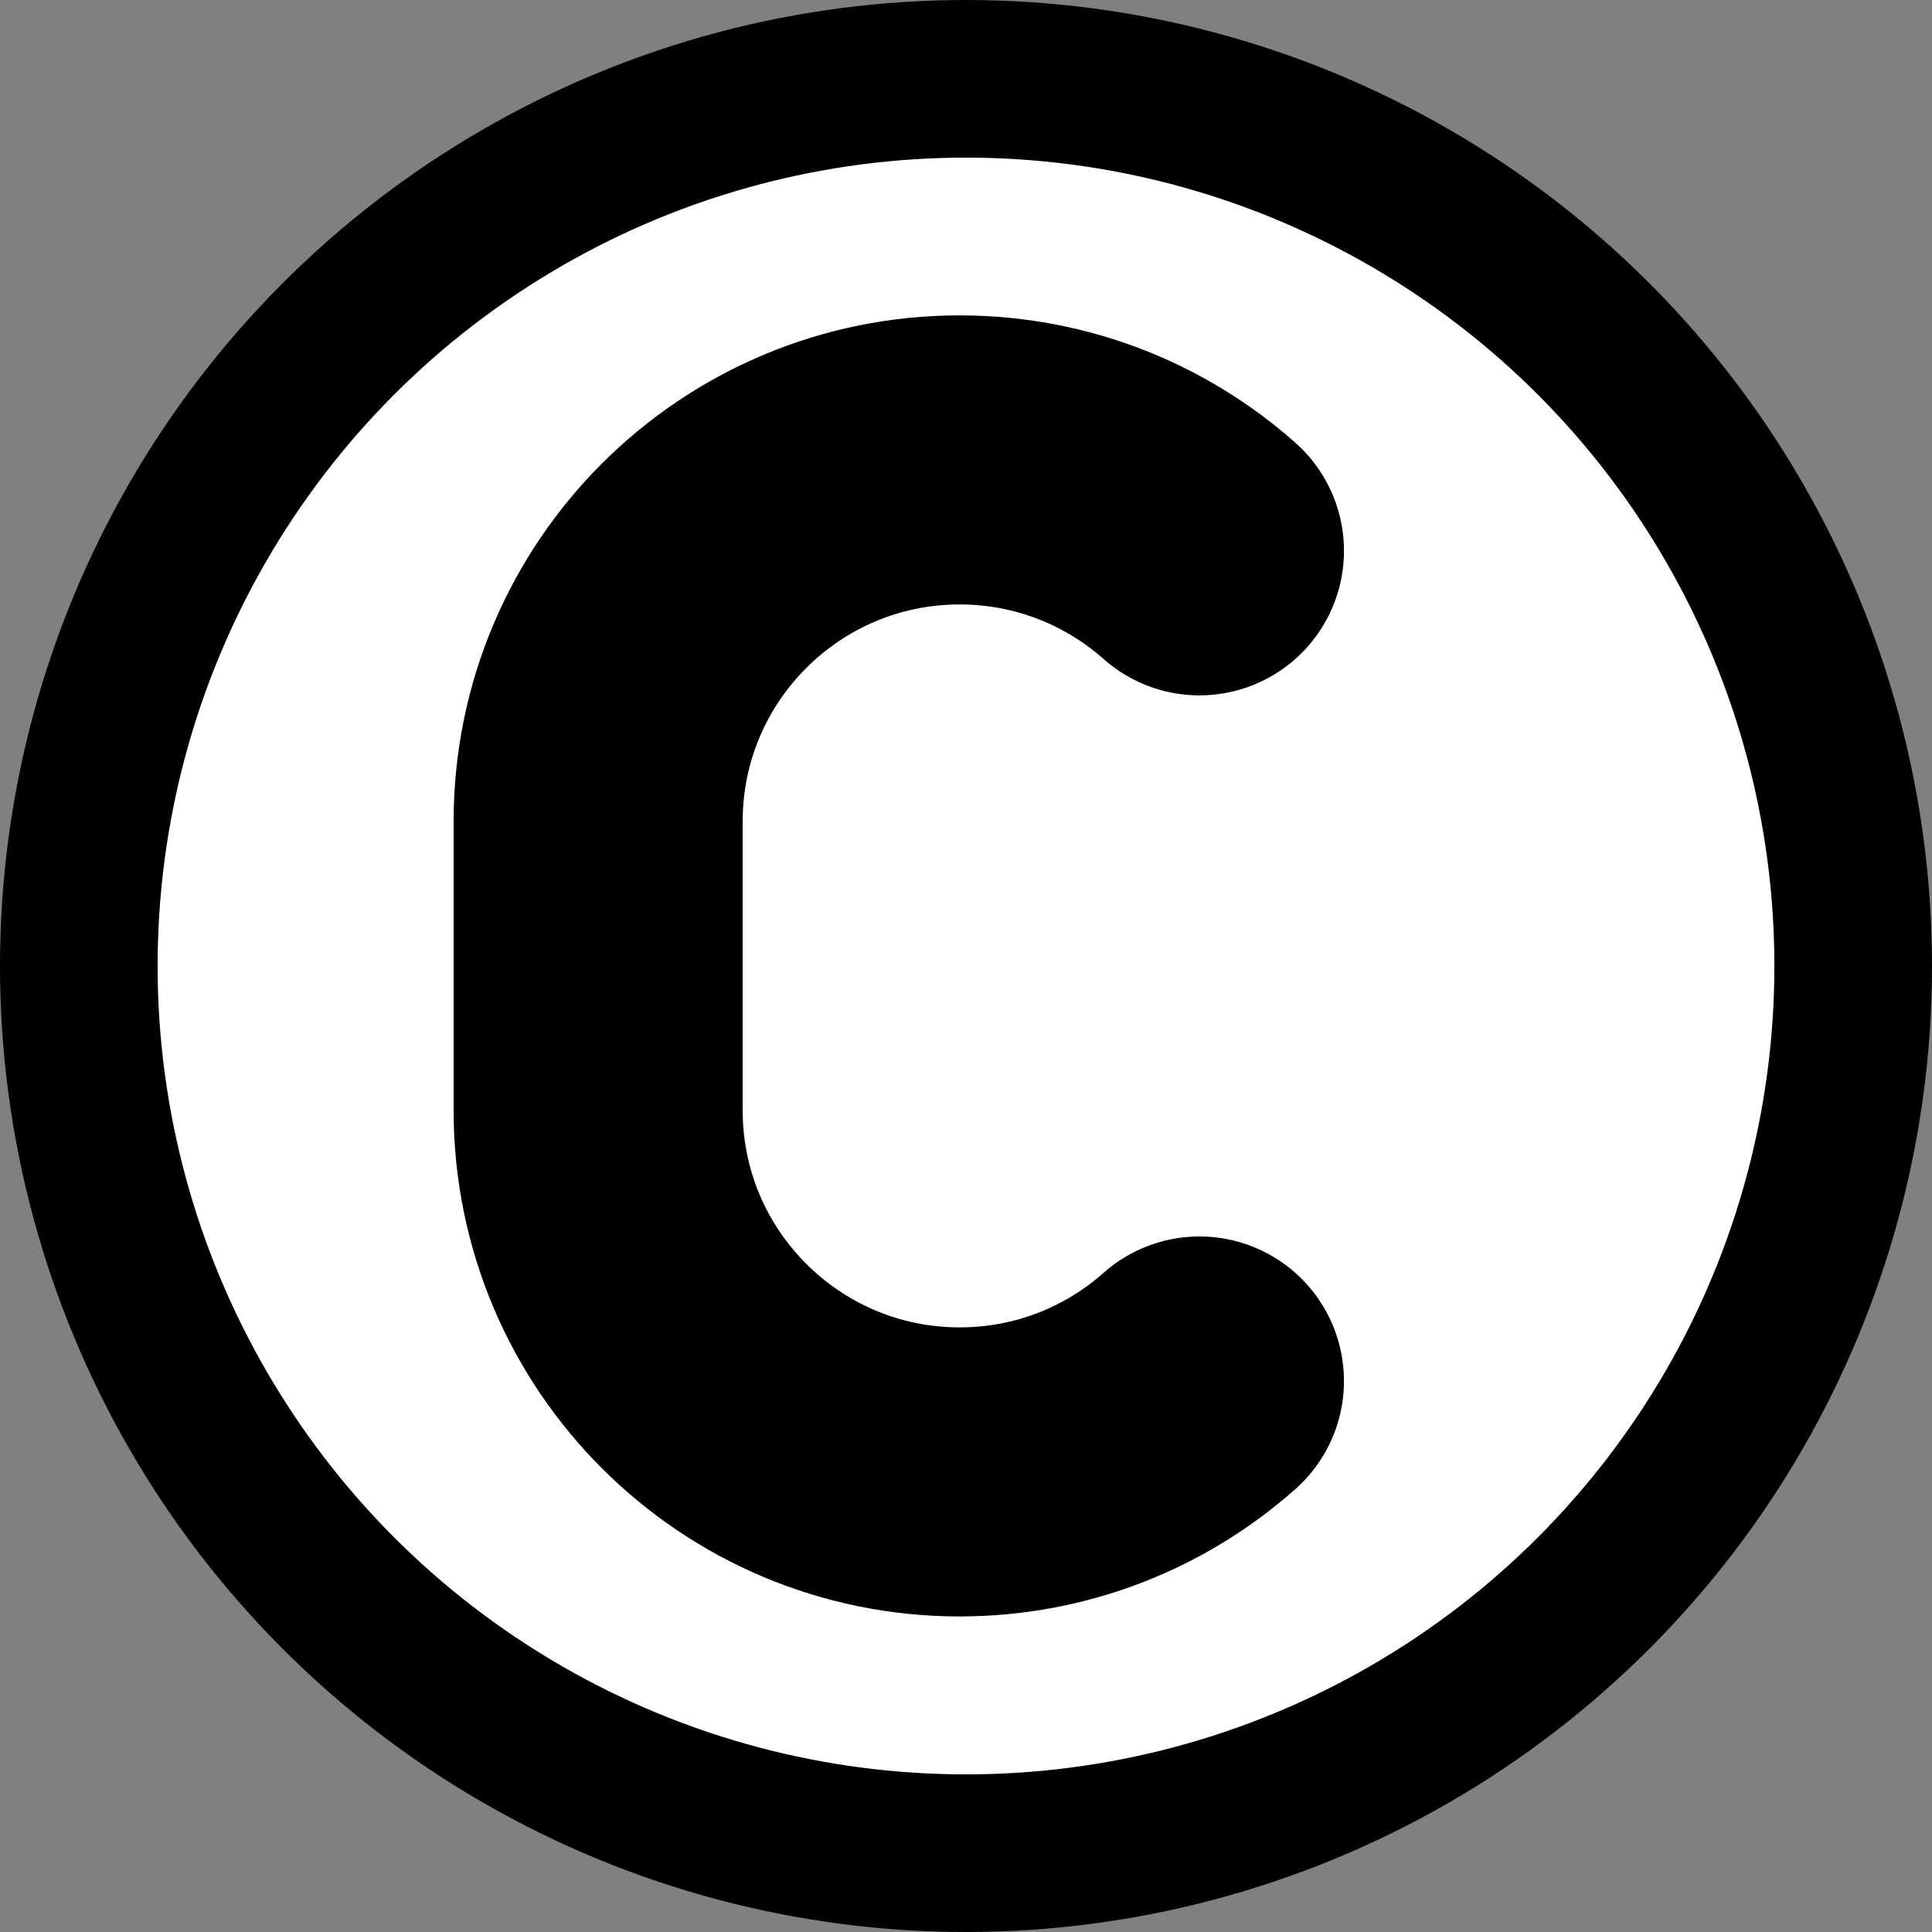 <?xml version="1.0" encoding="UTF-8" standalone="no"?>
<svg
   id="emoji"
   viewBox="0 0 58.1 58.1"
   version="1.1"
   sodipodi:docname="00a9.svg"
   width="58.1"
   height="58.1"
   xmlns:inkscape="http://www.inkscape.org/namespaces/inkscape"
   xmlns:sodipodi="http://sodipodi.sourceforge.net/DTD/sodipodi-0.dtd"
   xmlns="http://www.w3.org/2000/svg"
   xmlns:svg="http://www.w3.org/2000/svg">
  <rect x="0" y="0" width="58.1" height="58.1" fill="#808080" stroke="none"/>
  <defs
     id="defs2" />
  <sodipodi:namedview
     id="namedview2"
     pagecolor="#ffffff"
     bordercolor="#000000"
     borderopacity="0.25"
     inkscape:showpageshadow="2"
     inkscape:pageopacity="0.0"
     inkscape:pagecheckerboard="0"
     inkscape:deskcolor="#d1d1d1" />
  <g
     id="color"
     transform="translate(-6.95,-6.95)">
    <circle
       cx="36"
       cy="36"
       r="26.68"
       fill="#ffffff"
       fill-rule="evenodd"
       paint-order="normal"
       id="circle1" />
  </g>
  <g
     id="line"
     transform="translate(-6.95,-6.95)">
    <path
       fill="none"
       stroke="#000000"
       stroke-linecap="round"
       stroke-linejoin="round"
       stroke-miterlimit="10"
       stroke-width="8.693"
       d="m 43.02,48.48 c -1.917,1.7 -4.442,2.734 -7.212,2.734 -5.999,0 -10.87,-4.865 -10.87,-10.87 v -8.693 8.693 -8.693 c 0,-6.003 4.869,-10.87 10.87,-10.87 2.769,0 5.295,1.035 7.212,2.734"
       clip-rule="evenodd"
       id="path1" />
    <circle
       cx="36"
       cy="36"
       r="26.68"
       fill="none"
       stroke="#000000"
       stroke-linecap="round"
       stroke-linejoin="round"
       stroke-width="4.74"
       paint-order="normal"
       id="circle2" />
  </g>
</svg>
